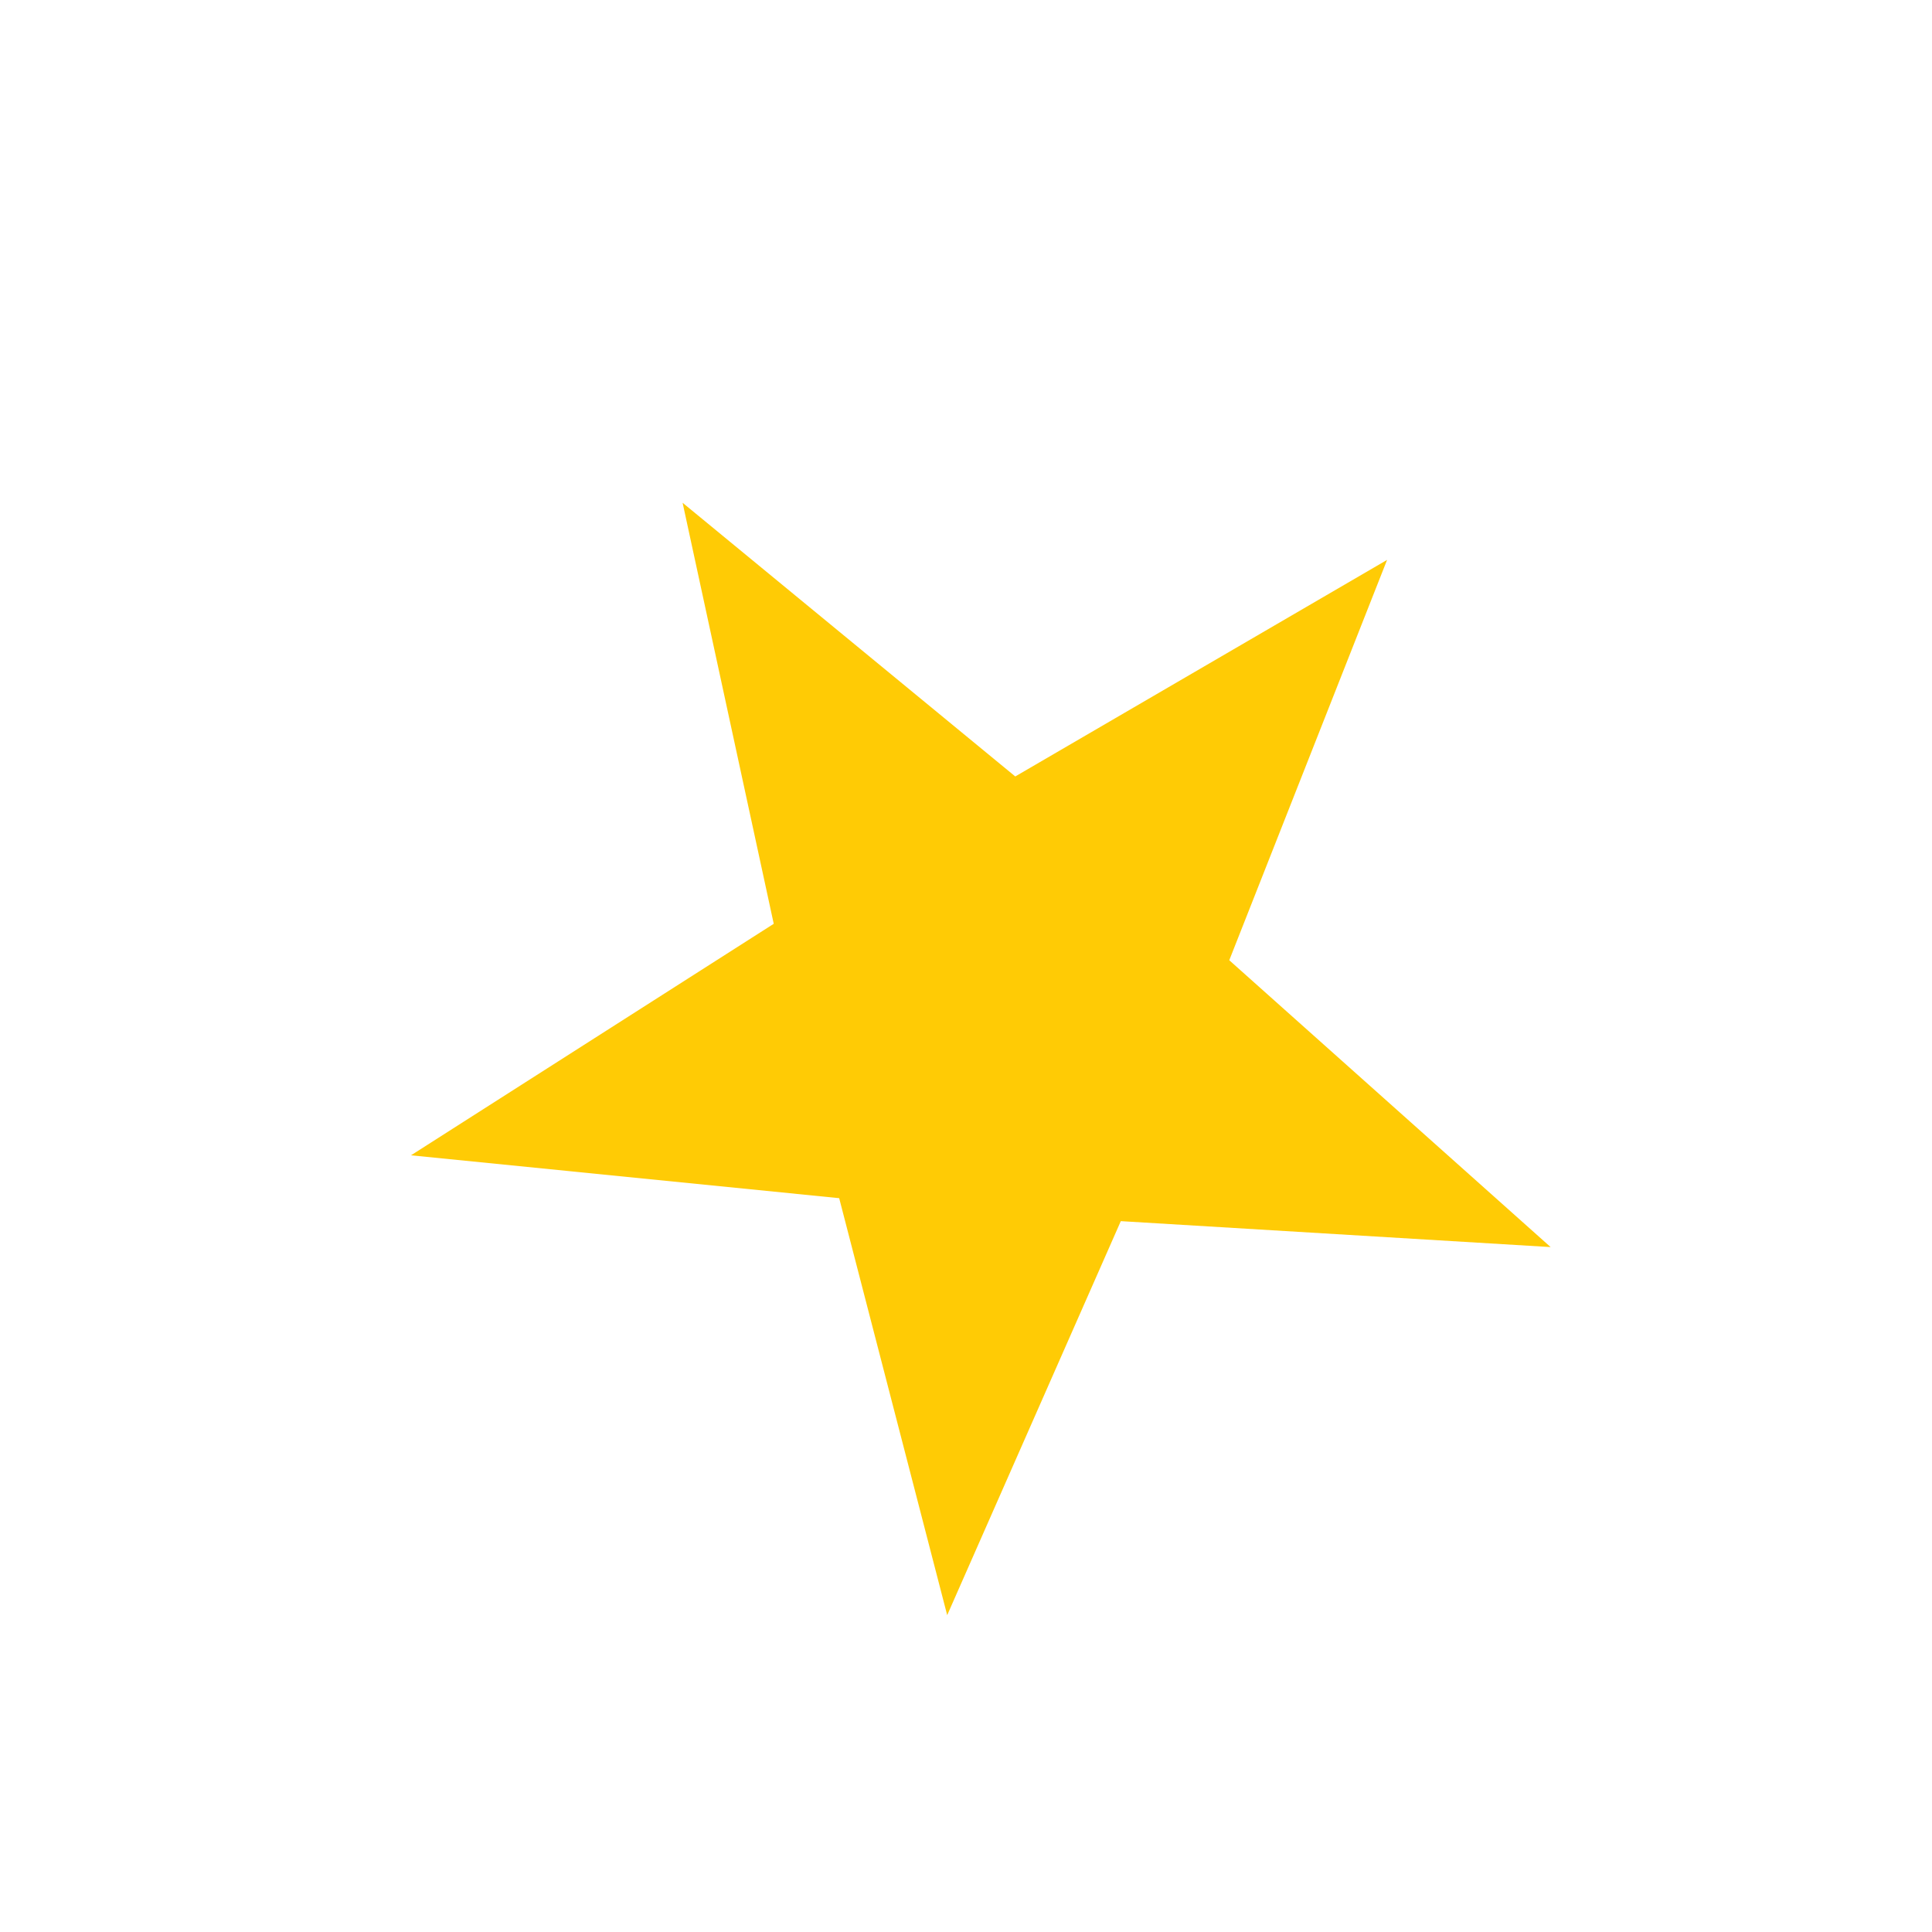 <svg width="64" height="64" viewBox="0 0 64 64" fill="none" xmlns="http://www.w3.org/2000/svg">
<path d="M37.128 40.452L31.377 53.504L27.799 39.691L13.615 38.271L25.631 30.602L22.612 16.655L33.632 25.721L45.949 18.547L40.721 31.809L51.366 41.311L37.128 40.452Z" fill="#FFCB05"/>
</svg>
